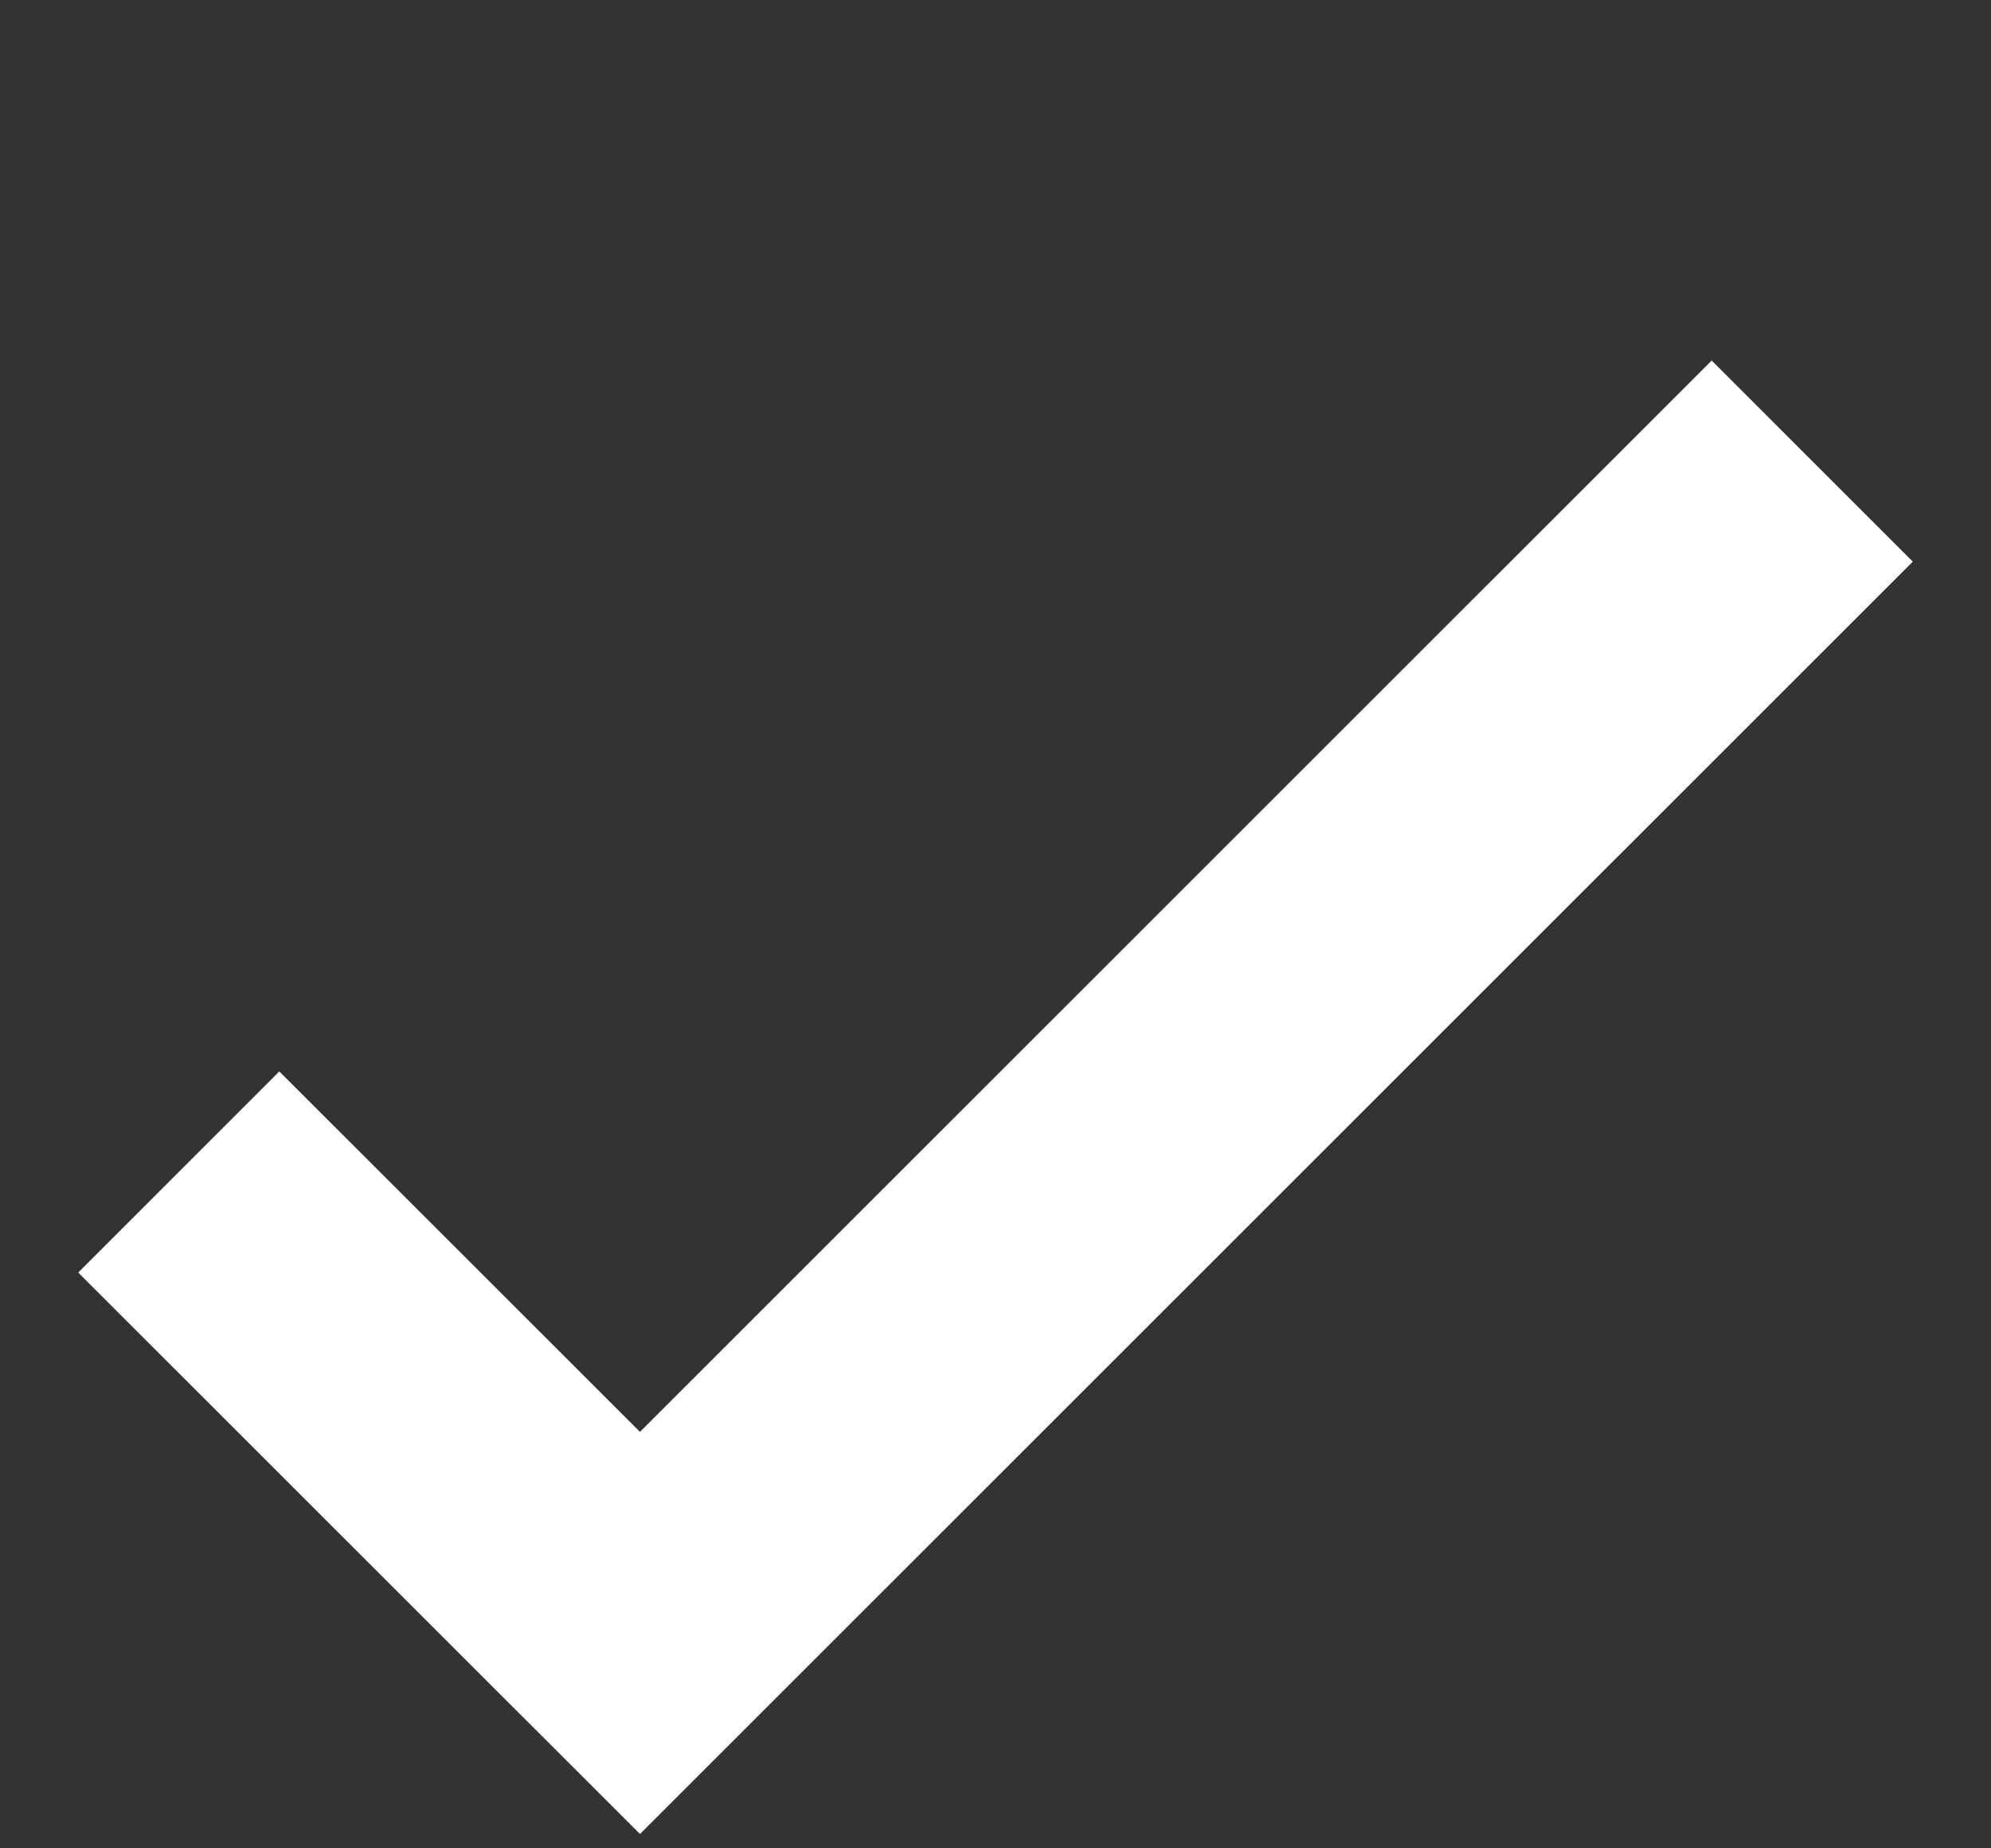<svg width="14" height="13" viewBox="0 0 14 13" fill="none" xmlns="http://www.w3.org/2000/svg">
<rect x="0" y="0" width="14" height="13" fill="#333333" stroke="none"/>
<path d="M12.743 3.243L4.5 11.485L1.257 8.243" stroke="white" stroke-width="2"/>
</svg>
